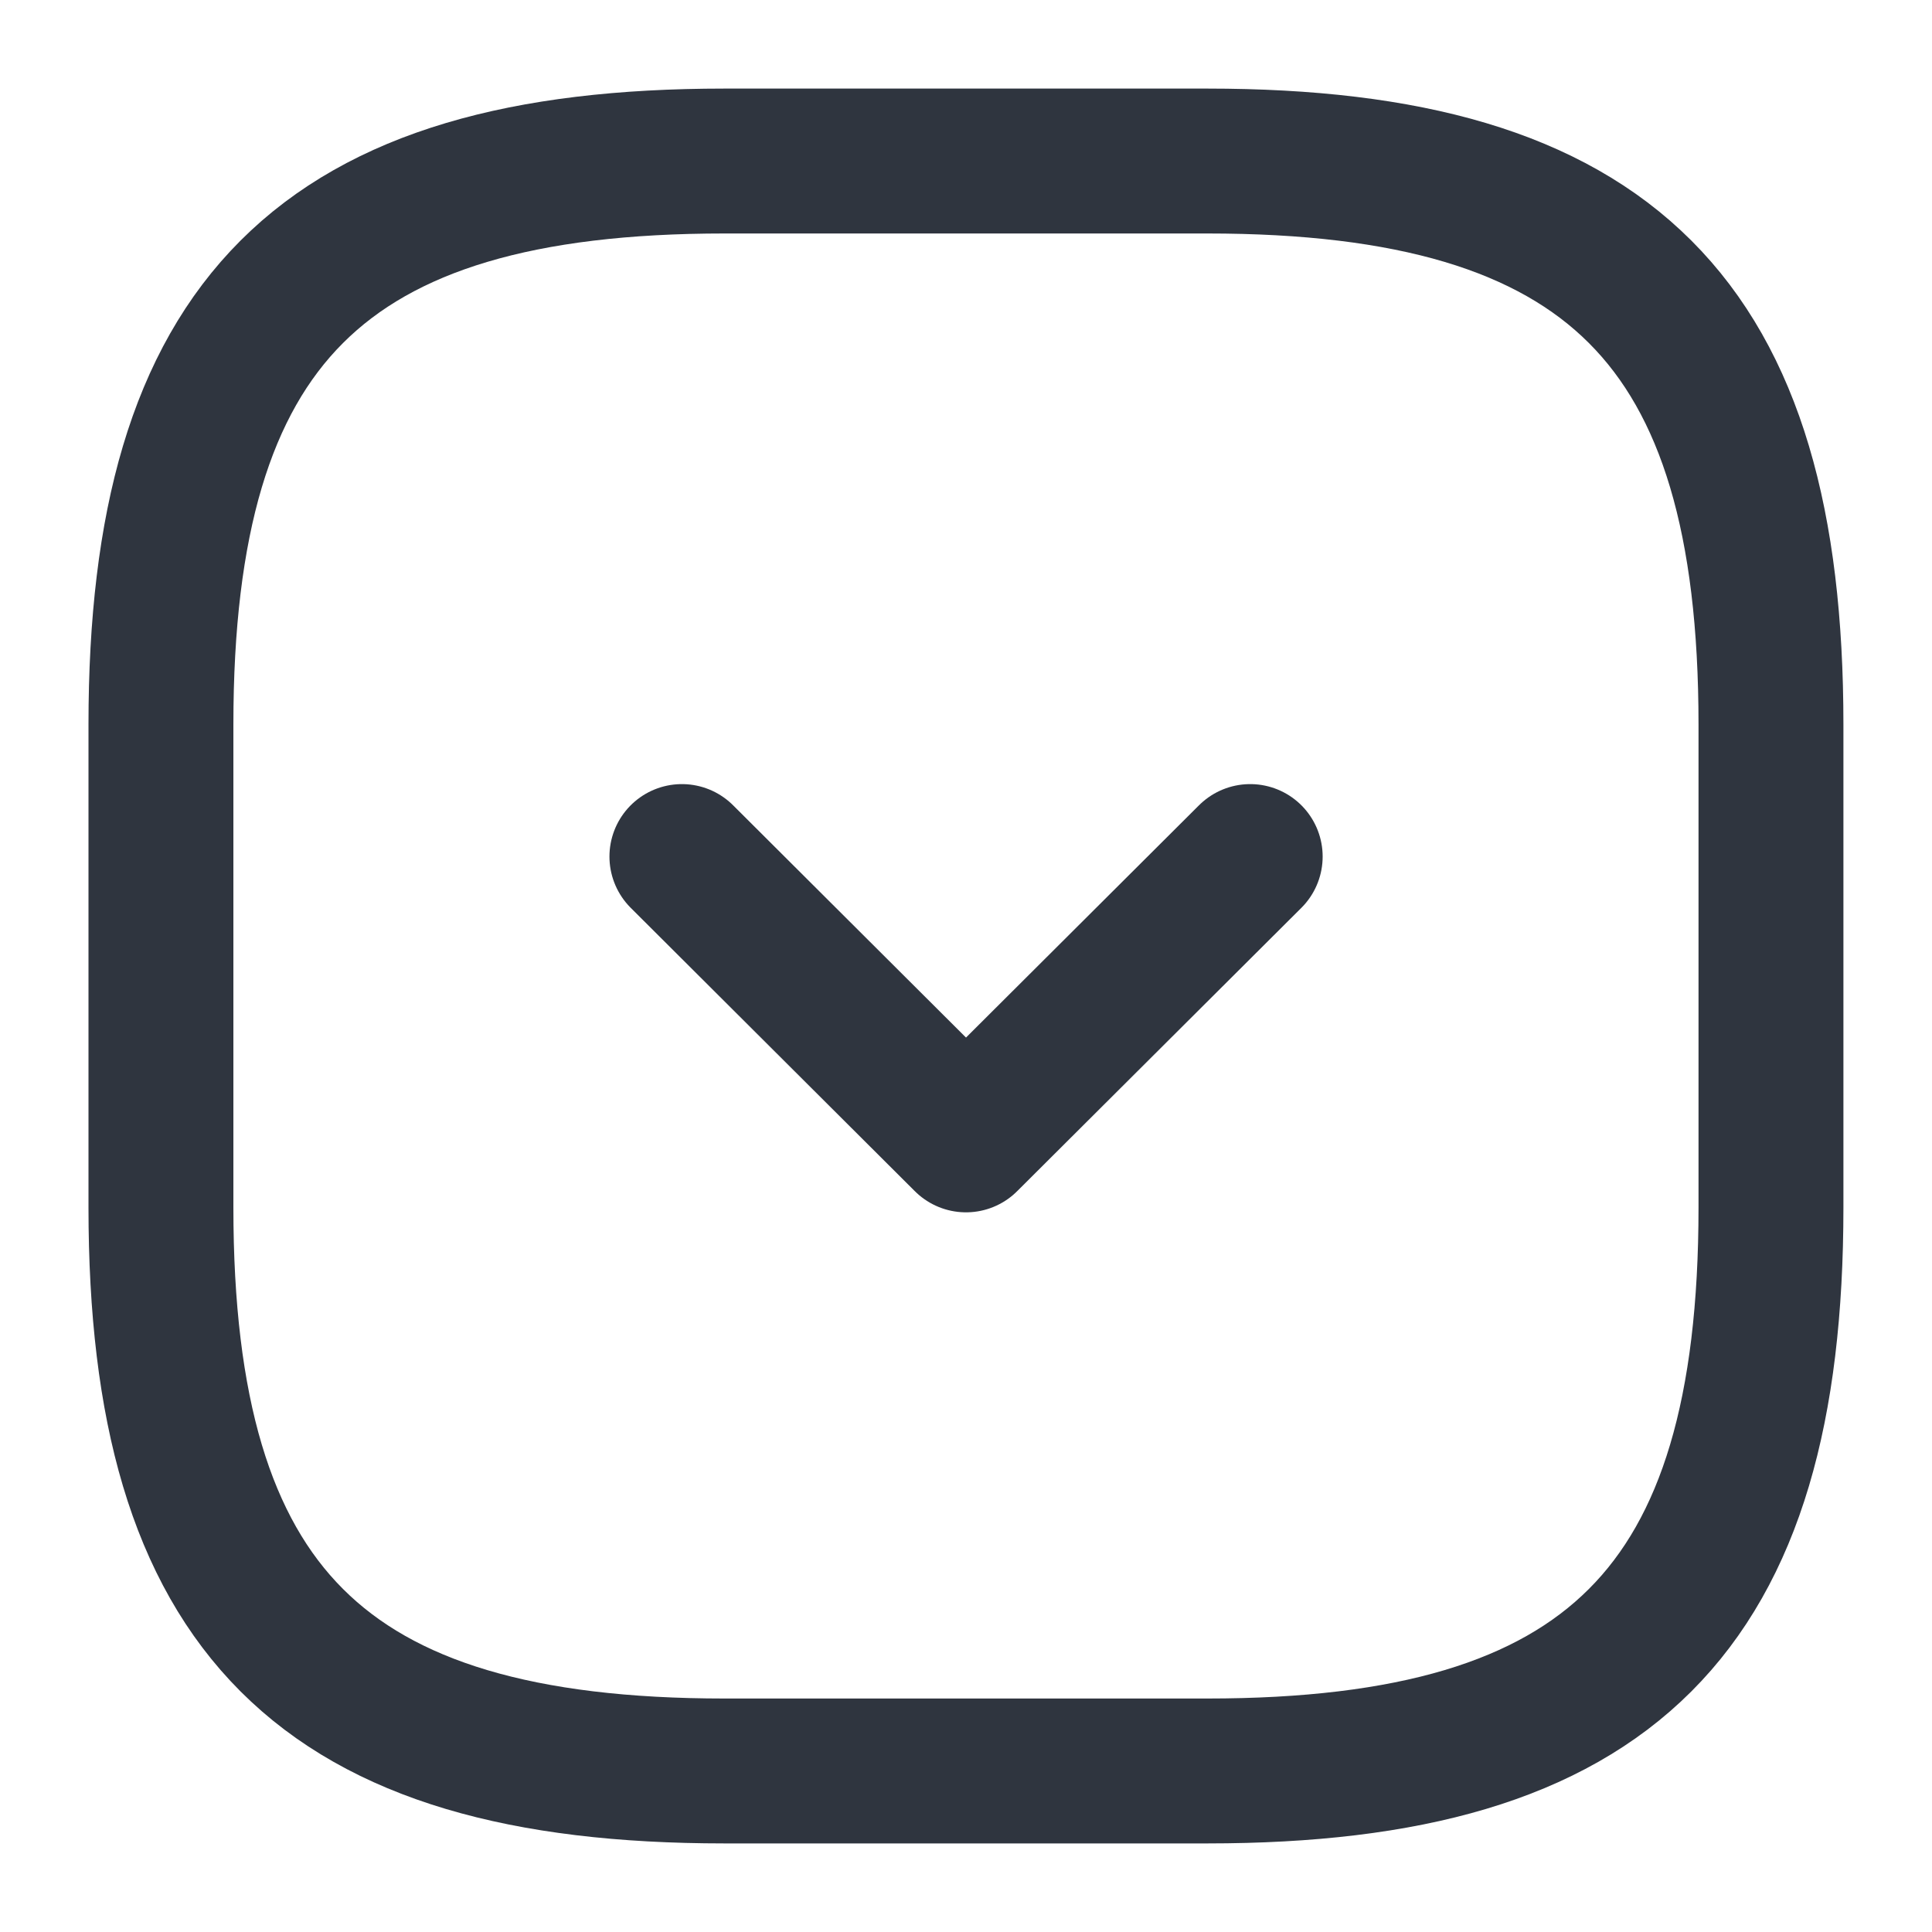 <svg width="20" height="20" viewBox="0 0 20 20" fill="none" xmlns="http://www.w3.org/2000/svg">
<g id="vuesax/linear/arrow-square-down">
<g id="arrow-square-down">
<path id="Vector" d="M7.499 18.333H12.499C16.666 18.333 18.333 16.667 18.333 12.5V7.5C18.333 3.333 16.666 1.667 12.499 1.667H7.499C3.333 1.667 1.666 3.333 1.666 7.5V12.5C1.666 16.667 3.333 18.333 7.499 18.333Z" stroke="#2F353F" stroke-width="1.5" stroke-linecap="round" stroke-linejoin="round"/>
<path id="Vector_2" d="M7.059 8.867L10 11.8L12.942 8.867" stroke="#2F353F" stroke-width="1.5" stroke-linecap="round" stroke-linejoin="round"/>
</g>
</g>
</svg>
